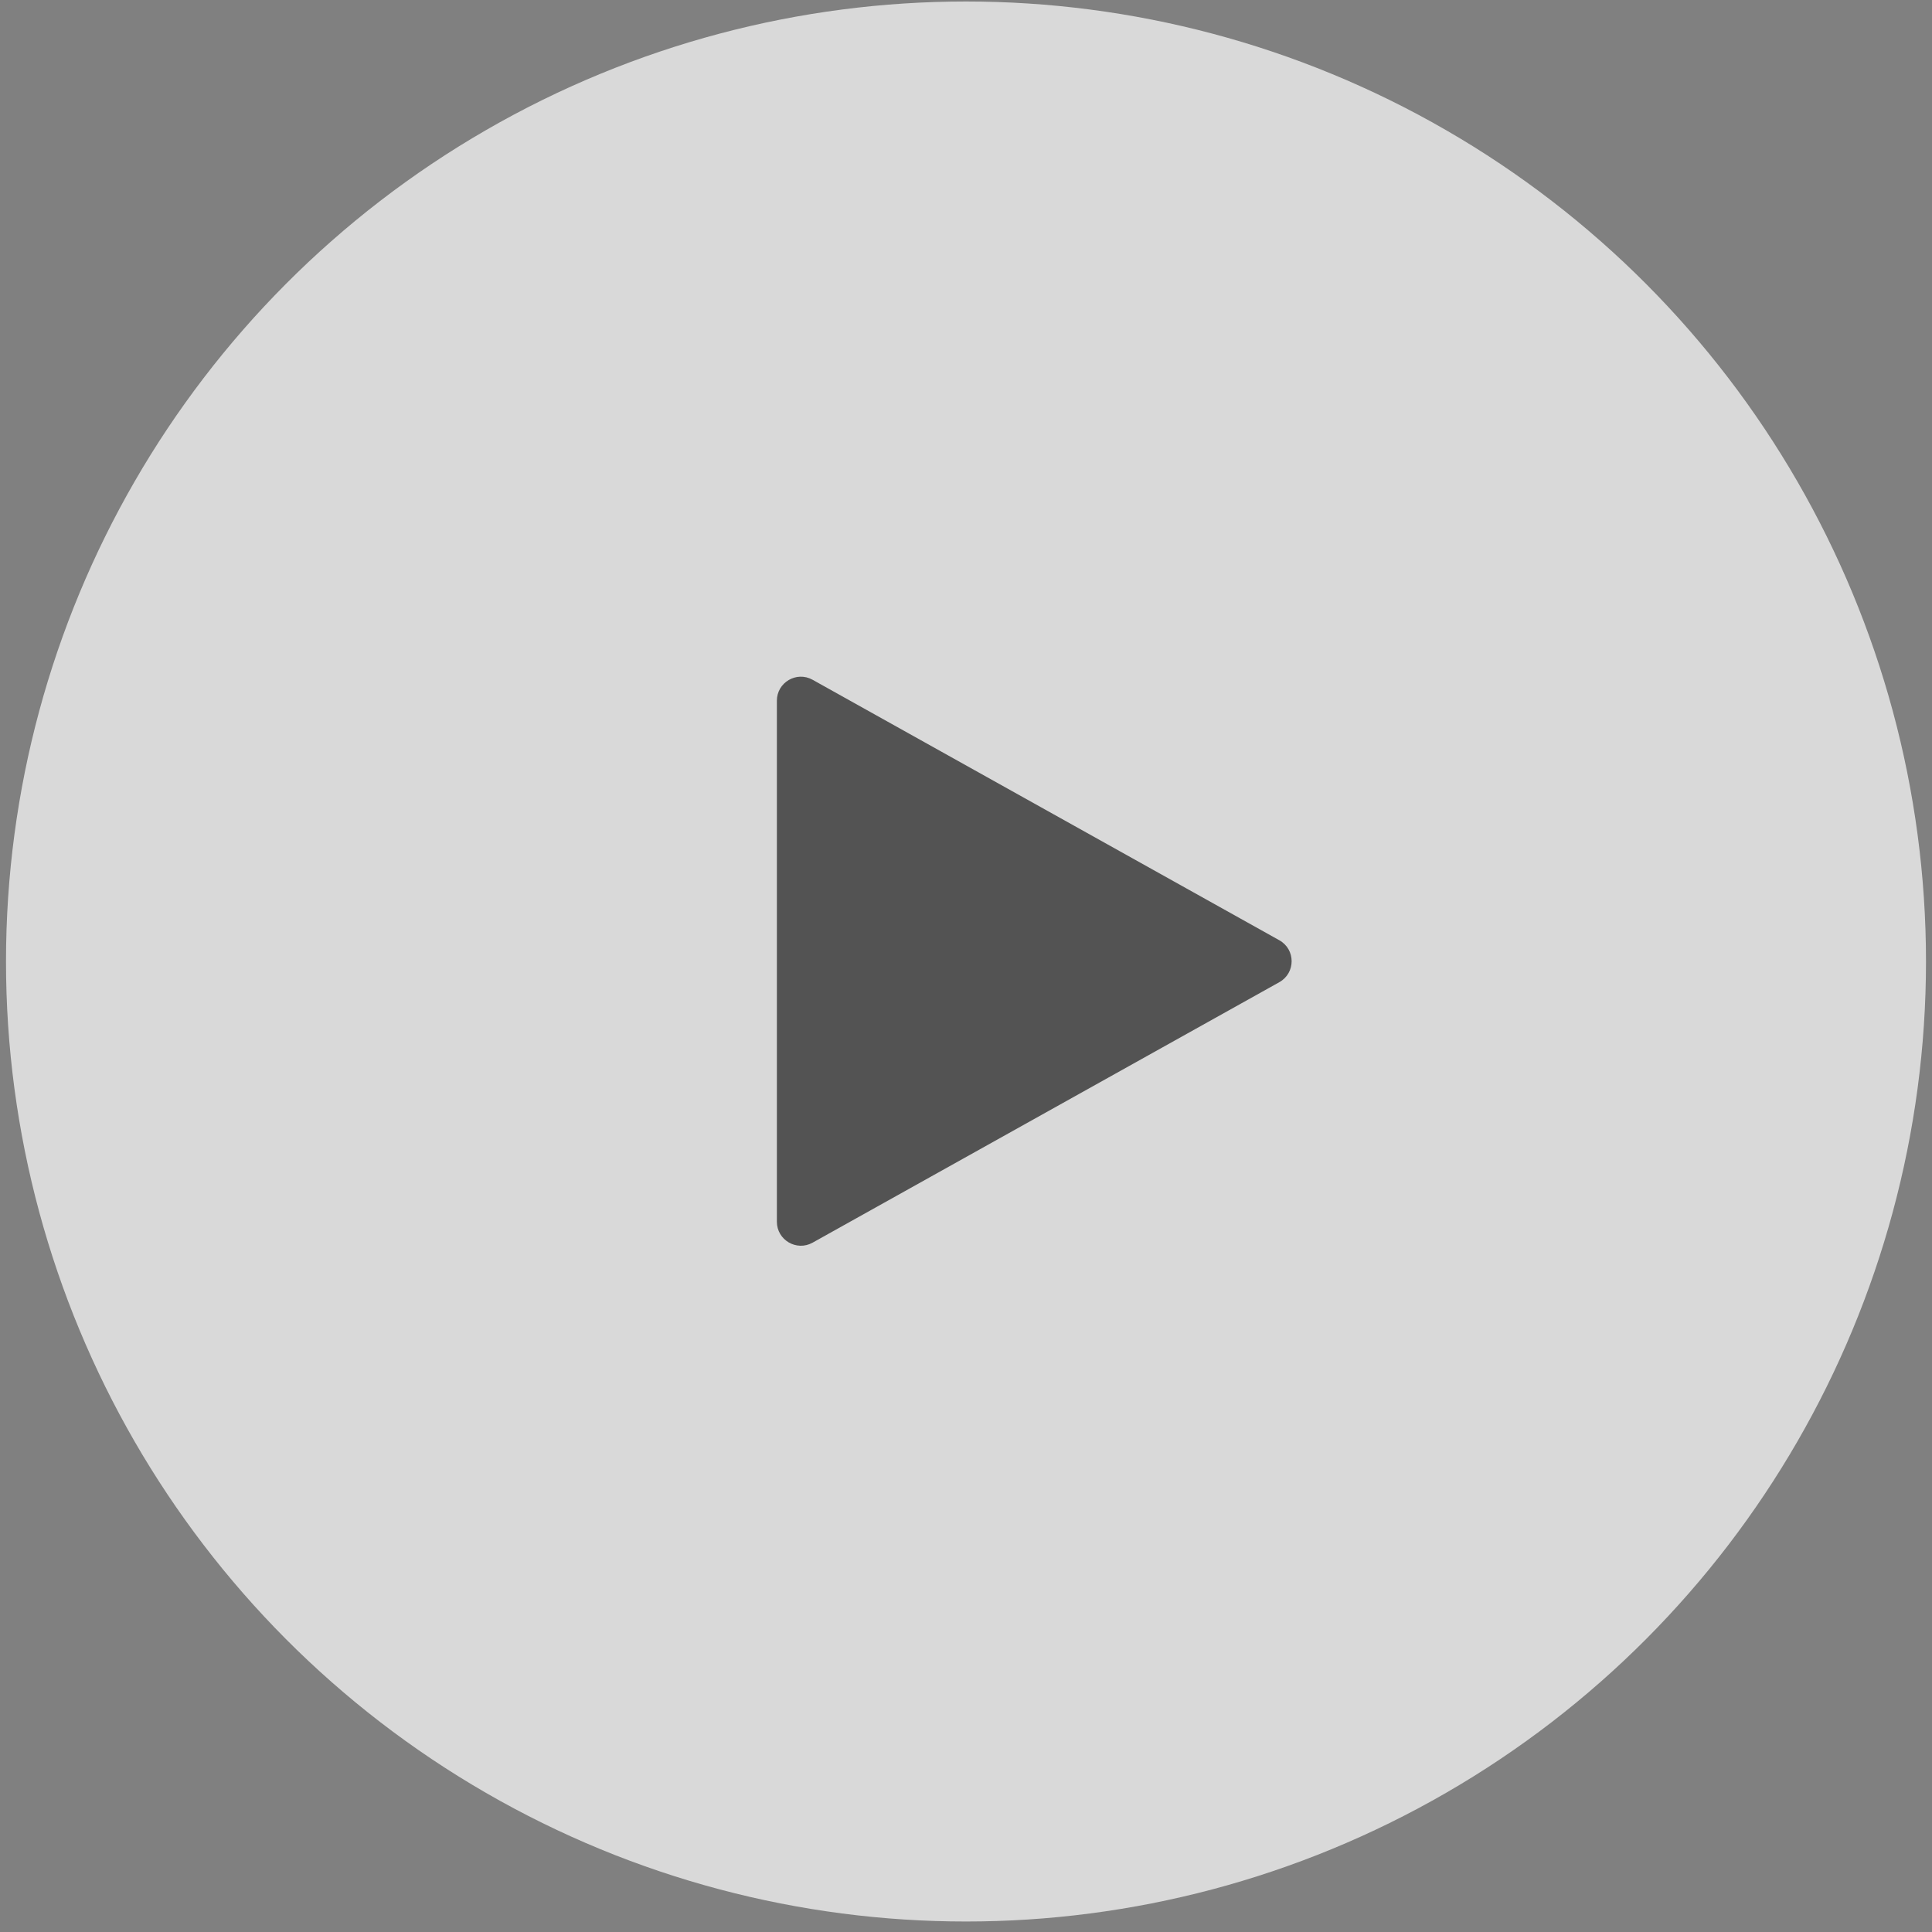 <svg width="161" height="161" viewBox="0 0 161 161" fill="none" xmlns="http://www.w3.org/2000/svg">
<rect x="0" y="0" width="161" height="161" fill="#808080" stroke="none"/>
<circle cx="80.5" cy="80.125" r="80" fill="white" fill-opacity="0.7"/>
<path d="M106.611 78.355C107.978 79.118 107.978 81.085 106.611 81.848L67.715 103.556C66.382 104.3 64.74 103.336 64.74 101.81L64.74 58.393C64.74 56.867 66.382 55.903 67.715 56.647L106.611 78.355Z" fill="#535353"/>
</svg>
